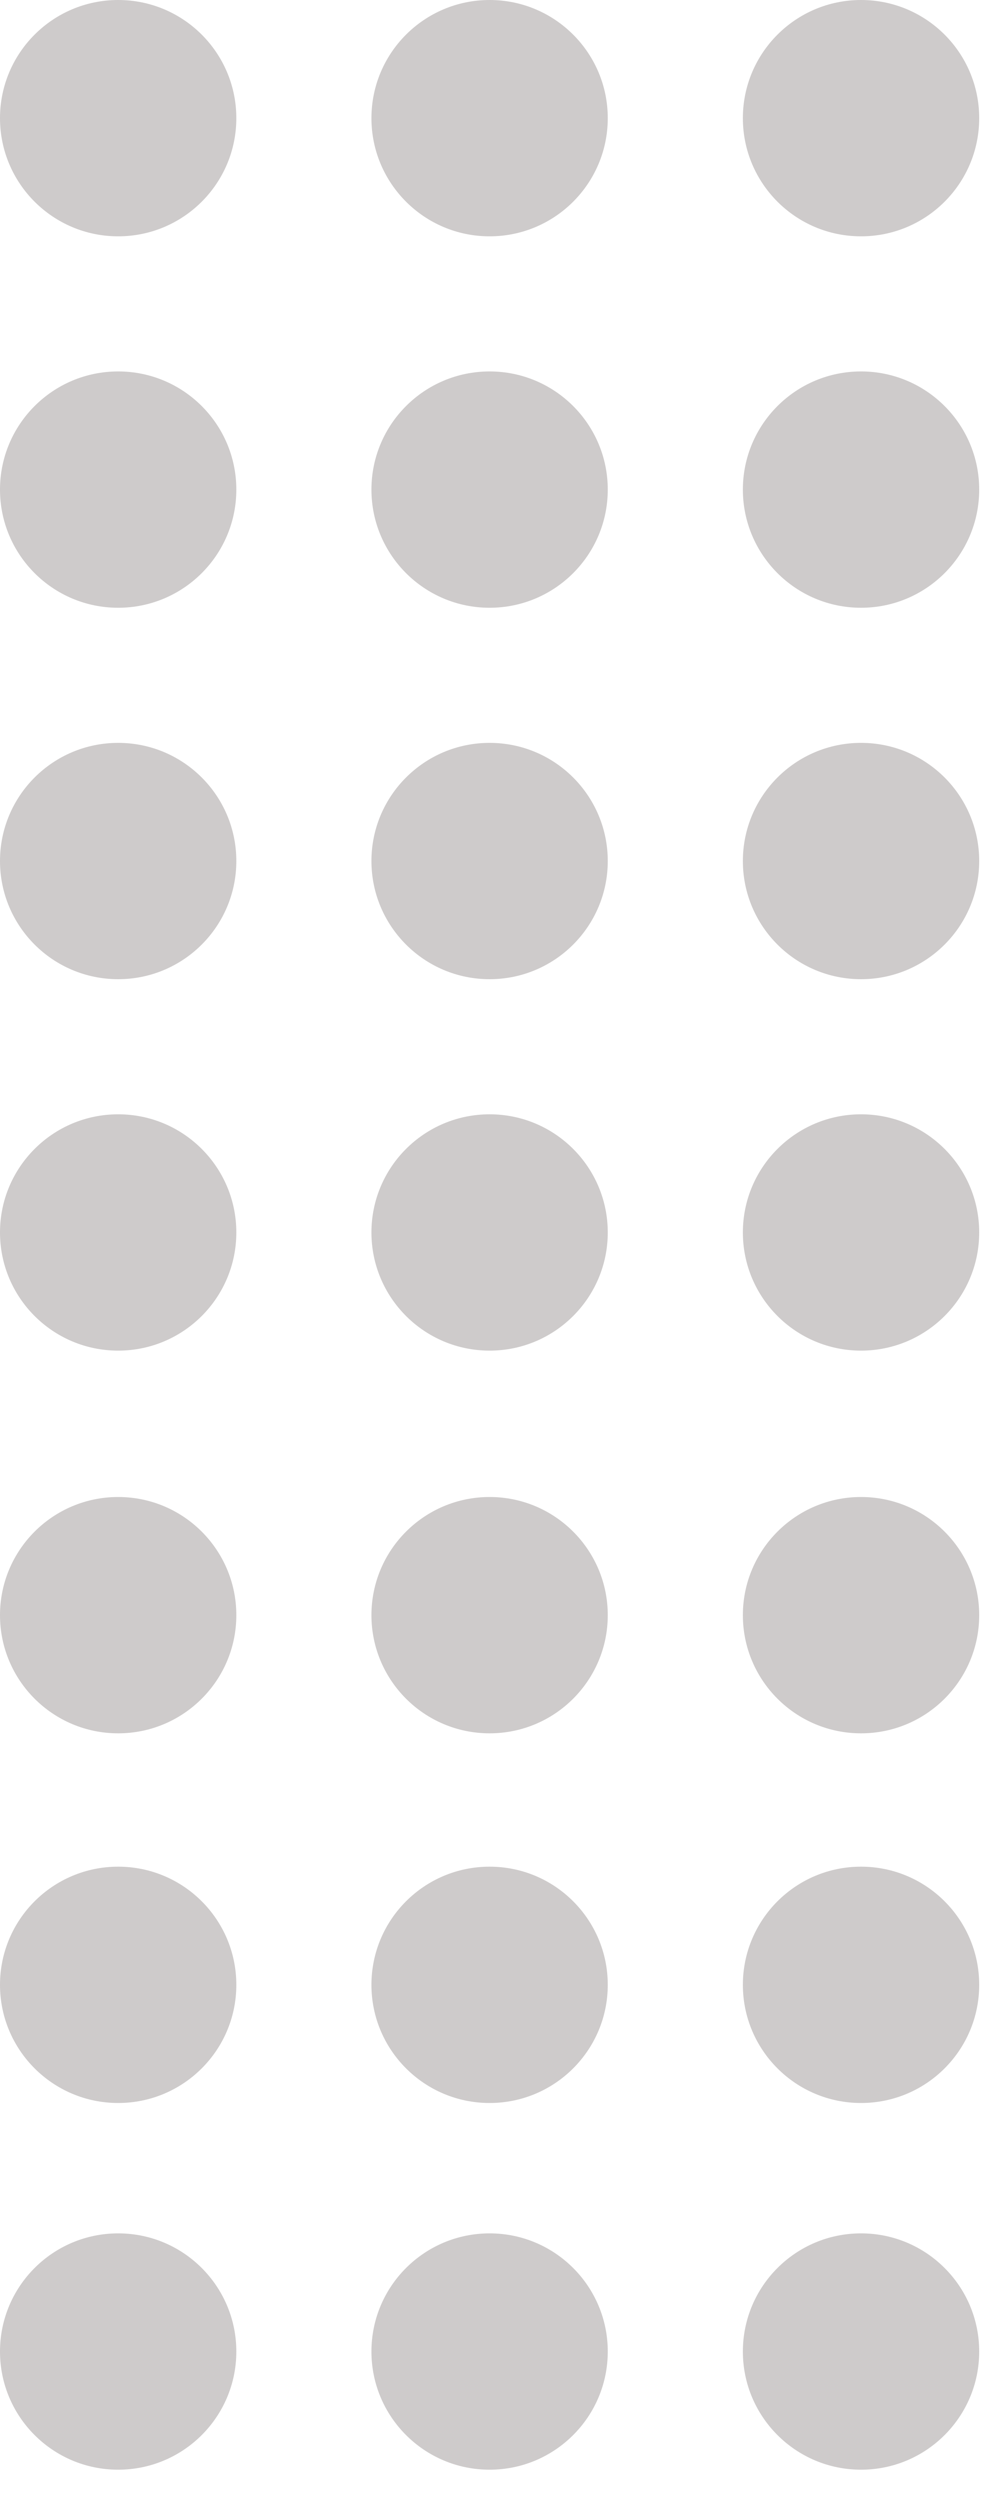 <svg width="30" height="75" viewBox="0 0 30 75" fill="none" xmlns="http://www.w3.org/2000/svg">
<g id="rectangle circle design">
<circle id="Ellipse 41" cx="3.545" cy="3.545" r="3.545" fill="#CECBCB"/>
<circle id="Ellipse 42" cx="14.688" cy="3.545" r="3.545" fill="#CECBCB"/>
<circle id="Ellipse 43" cx="25.831" cy="3.545" r="3.545" fill="#CECBCB"/>
<circle id="Ellipse 44" cx="3.545" cy="14.688" r="3.545" fill="#CECBCB"/>
<circle id="Ellipse 45" cx="14.688" cy="14.688" r="3.545" fill="#CECBCB"/>
<circle id="Ellipse 46" cx="25.831" cy="14.688" r="3.545" fill="#CECBCB"/>
<circle id="Ellipse 47" cx="3.545" cy="25.831" r="3.545" fill="#CECBCB"/>
<circle id="Ellipse 48" cx="14.688" cy="25.831" r="3.545" fill="#CECBCB"/>
<circle id="Ellipse 49" cx="25.831" cy="25.831" r="3.545" fill="#CECBCB"/>
<circle id="Ellipse 50" cx="3.545" cy="36.974" r="3.545" fill="#CECBCB"/>
<circle id="Ellipse 51" cx="14.688" cy="36.974" r="3.545" fill="#CECBCB"/>
<circle id="Ellipse 52" cx="25.831" cy="36.974" r="3.545" fill="#CECBCB"/>
<circle id="Ellipse 53" cx="3.545" cy="48.455" r="3.545" fill="#CECBCB"/>
<circle id="Ellipse 54" cx="14.688" cy="48.455" r="3.545" fill="#CECBCB"/>
<circle id="Ellipse 55" cx="25.831" cy="48.455" r="3.545" fill="#CECBCB"/>
<circle id="Ellipse 56" cx="3.545" cy="59.545" r="3.545" fill="#CECBCB"/>
<circle id="Ellipse 57" cx="14.688" cy="59.545" r="3.545" fill="#CECBCB"/>
<circle id="Ellipse 58" cx="25.831" cy="59.545" r="3.545" fill="#CECBCB"/>
<circle id="Ellipse 59" cx="3.545" cy="70.546" r="3.545" fill="#CECBCB"/>
<circle id="Ellipse 60" cx="14.688" cy="70.546" r="3.545" fill="#CECBCB"/>
<circle id="Ellipse 61" cx="25.831" cy="70.546" r="3.545" fill="#CECBCB"/>
</g>
</svg>
